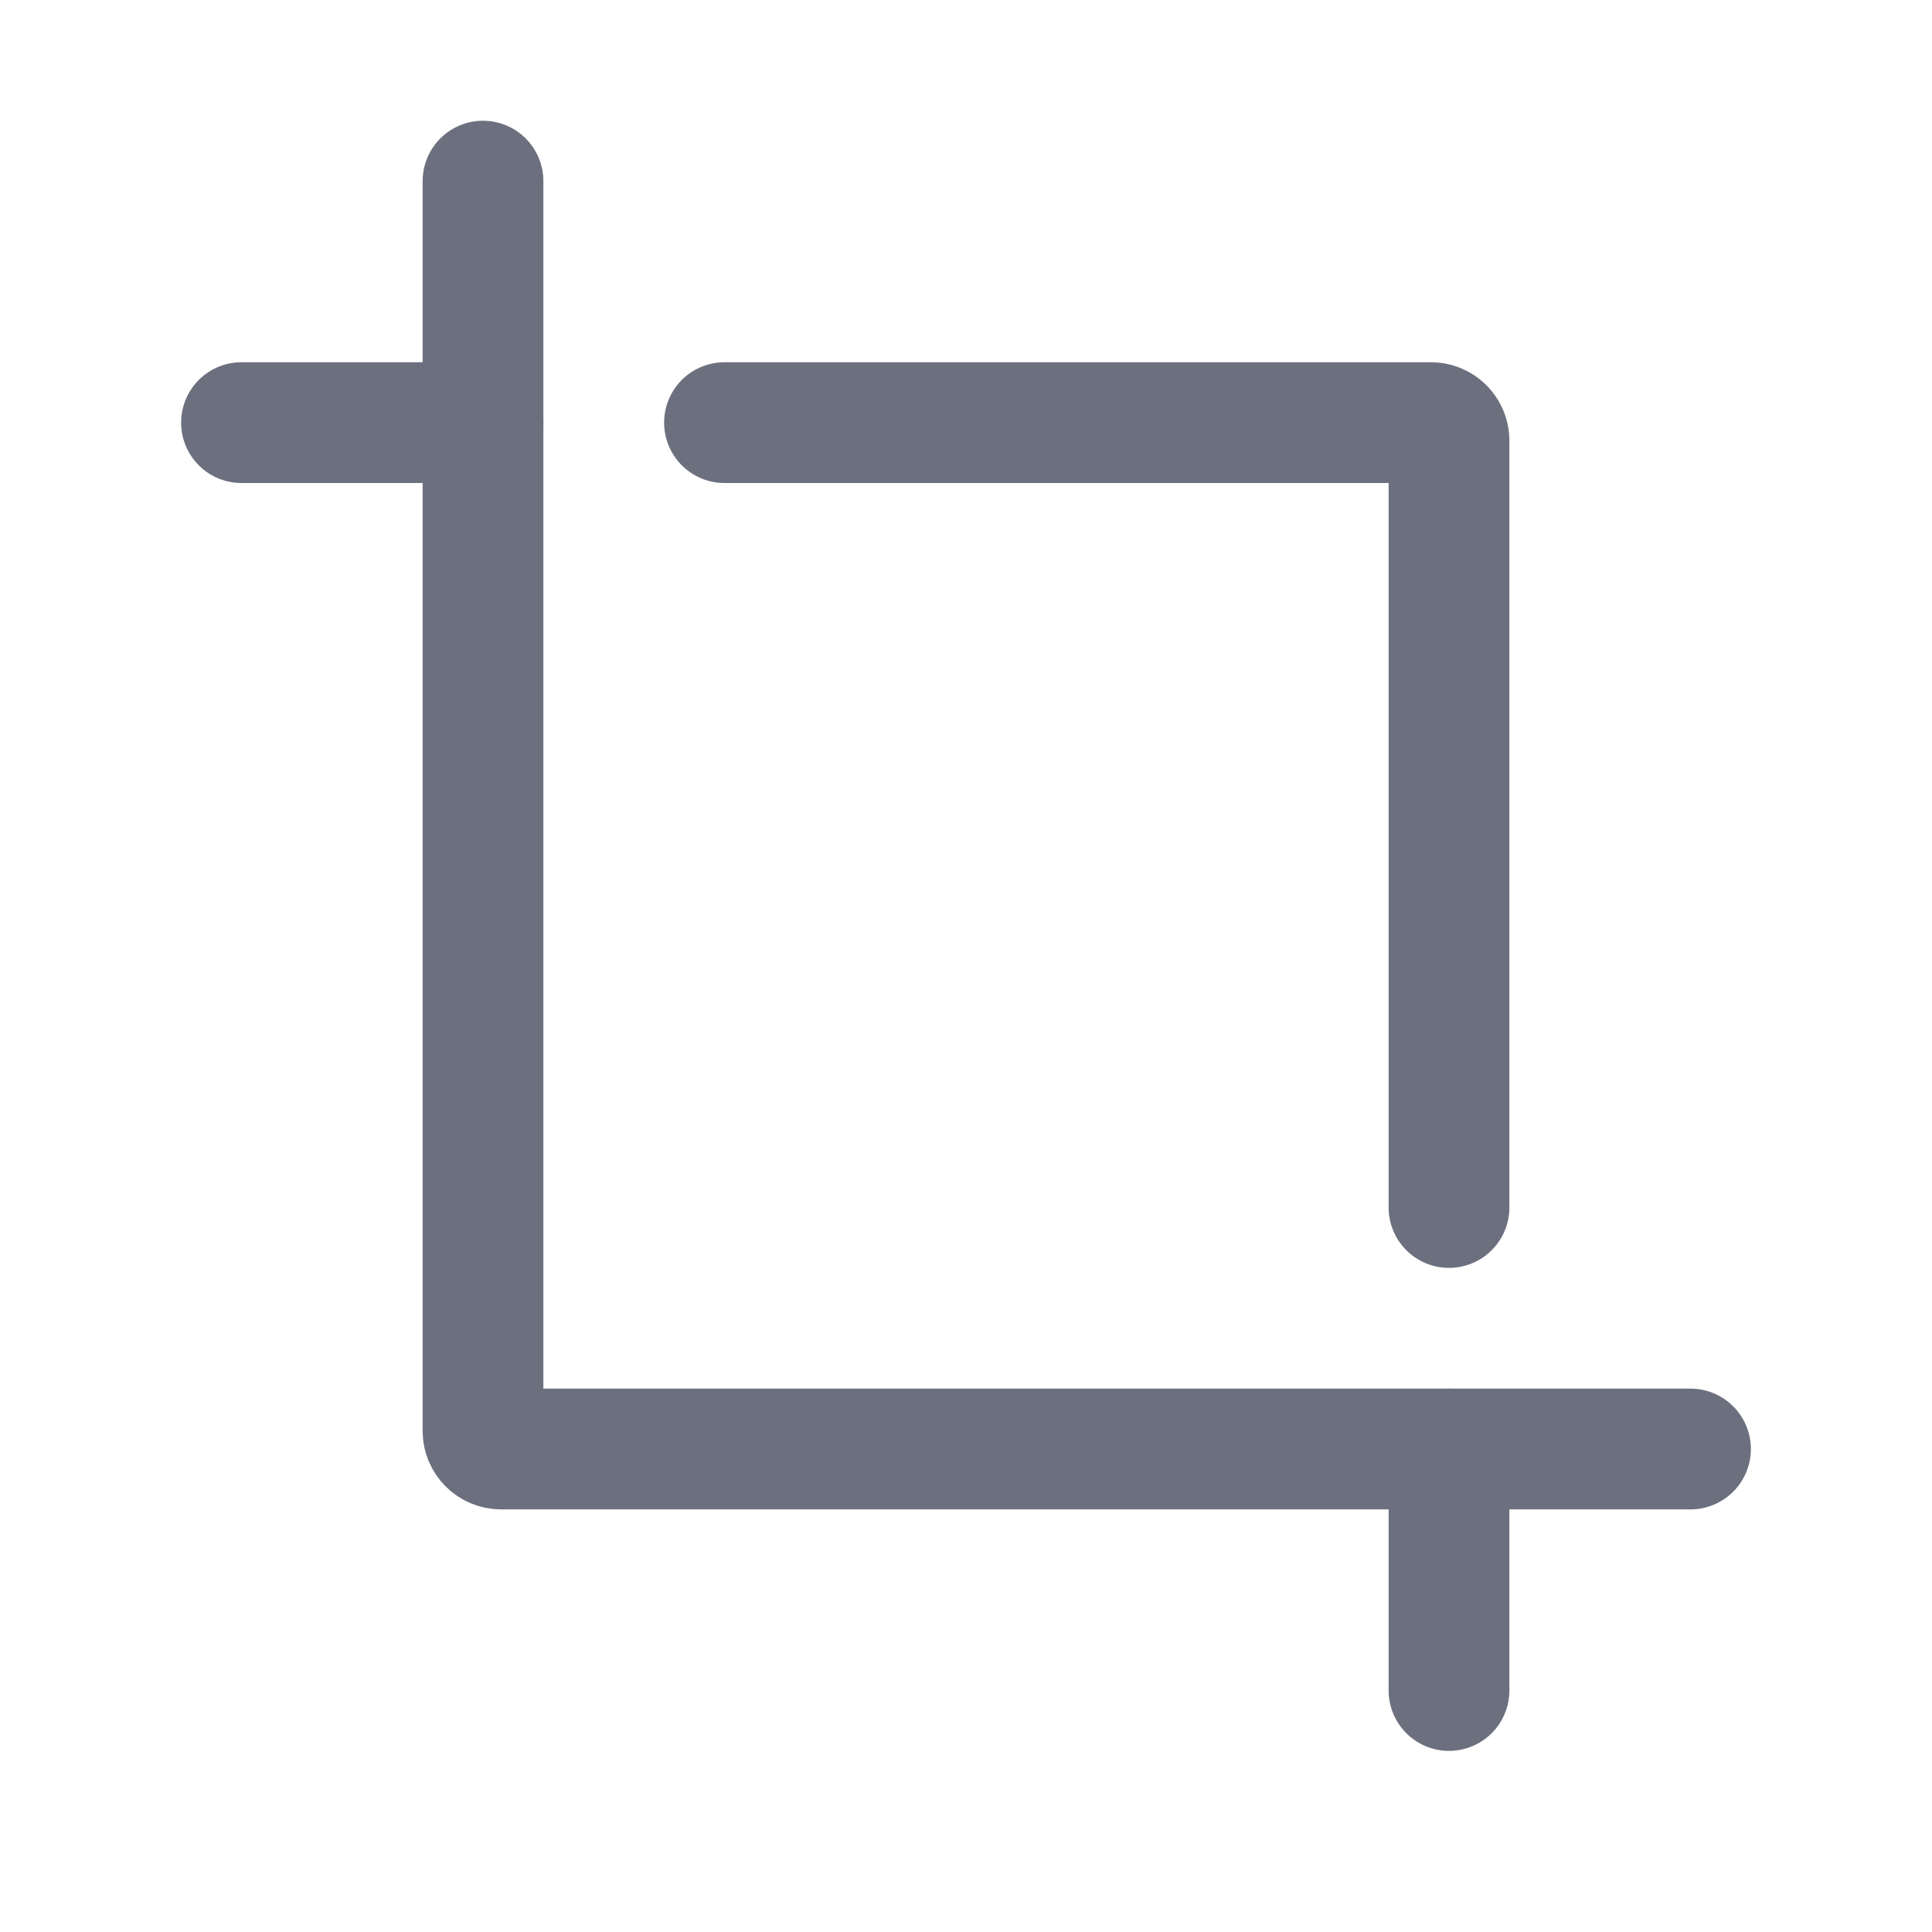<svg width="16" height="16" viewBox="0 0 16 16" fill="none" xmlns="http://www.w3.org/2000/svg"><path d="M4 1.5v10.35c0 .083.067.15.15.15H14" stroke="#6C707E" stroke-linecap="round"/><path d="M12 10V3.65a.15.15 0 0 0-.15-.15H6m6 8.5v2M4 3.5H2" stroke="#6C707E" stroke-linecap="round"/></svg>